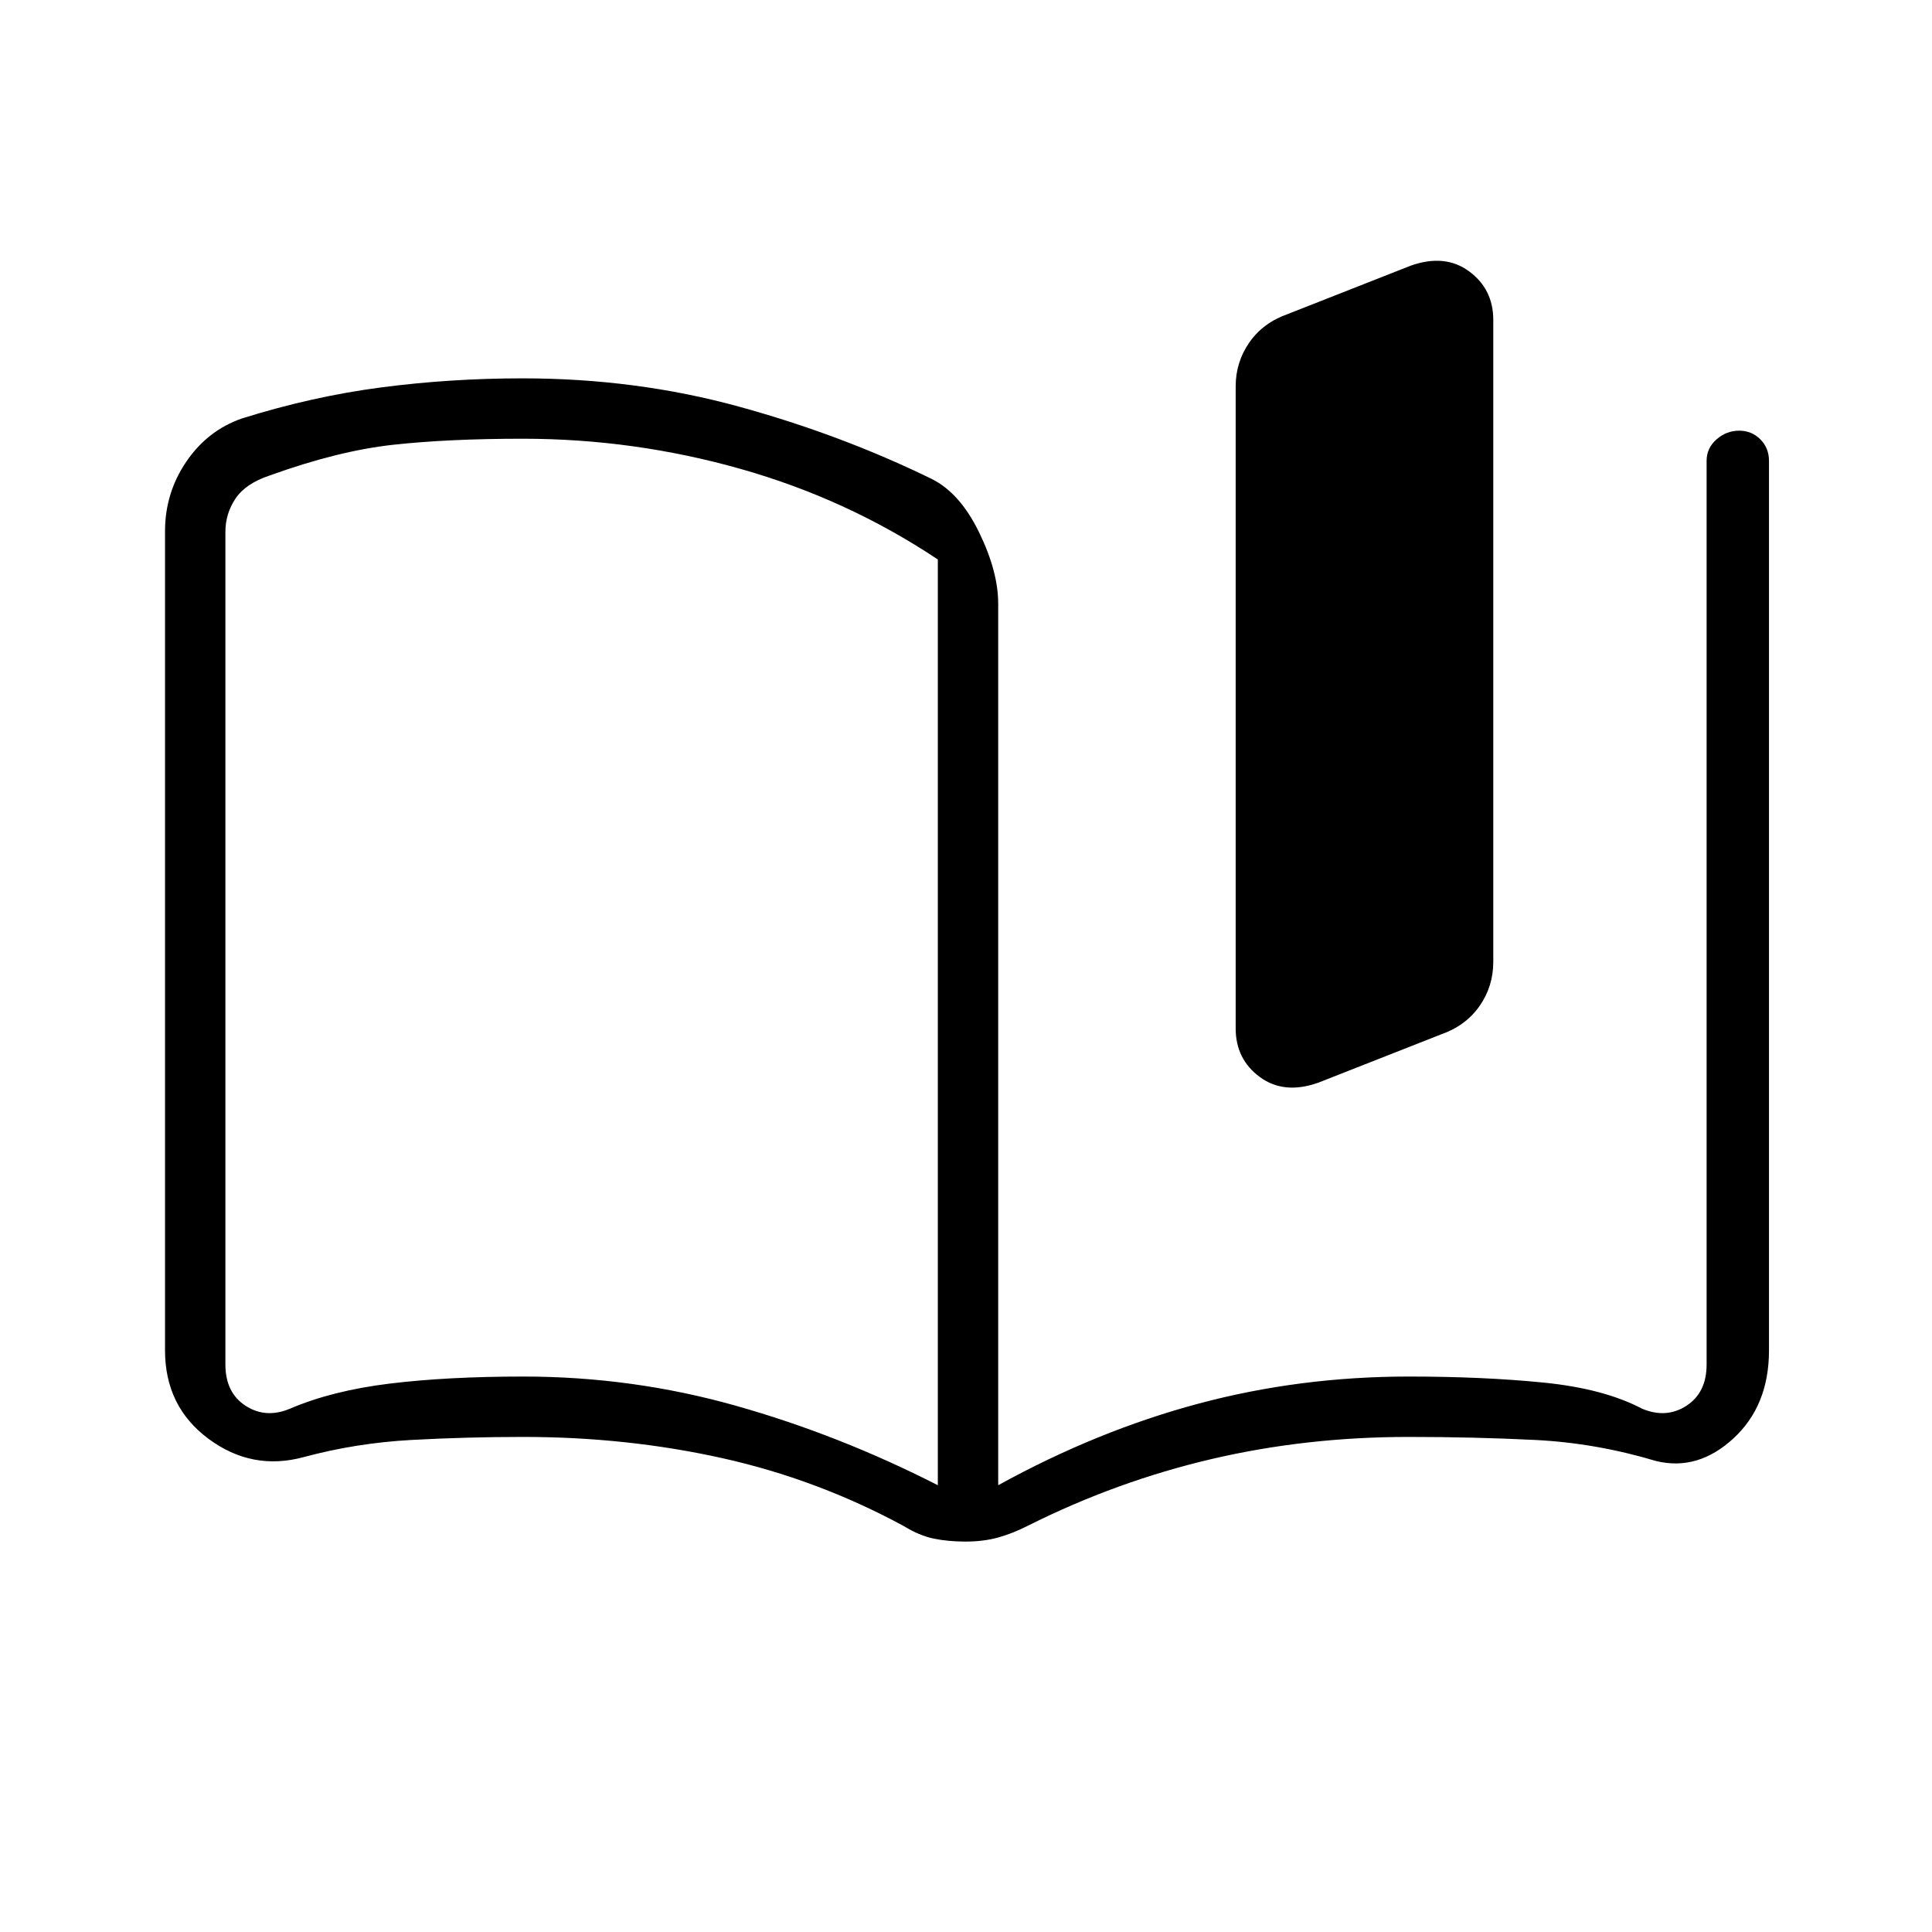 <svg xmlns="http://www.w3.org/2000/svg" height="20" viewBox="0 -960 960 960" width="20"><path d="M466-222v-460q-45-30-98-45t-108.22-15q-36.94 0-64.36 3T134-723.73q-12 4-17 11.5t-5 16.5V-282q0 14 10 20.5t22 1.5q21-9 49.64-12.5Q222.29-276 260-276q54.26 0 105.63 14.5T466-222ZM82-289v-407q0-19 10.5-34.5T120-752q35-11 69.4-15.5 34.41-4.5 70.18-4.5Q316-772 367-758t96 36q14 7 23.5 26.5T496-660v438q49-27 99.37-40.5Q645.74-276 700-276q37 0 67 3t49 13q12 5 22-1.5t10-20.5v-449q0-6.38 4.95-10.69 4.94-4.31 11.21-4.31 6.26 0 10.55 4.31Q879-737.38 879-731v442q0 27.45-17.65 43.72Q843.7-229 823-234q-30-9-60.33-10.5T700-246q-51.04 0-98.02 11T511-202q-7.82 4-15.11 6-7.29 2-16.09 2t-15.95-1.5q-7.15-1.5-15.01-6.34Q406-225 358.69-235.5 311.38-246 260-246q-28 0-55.5 1.5T151-236q-25.7 7-47.35-9.03Q82-261.06 82-289Zm532-160v-319q0-12.11 6.83-21.9 6.84-9.78 19.17-14.1l61-24q17-6 29 2.84T742-801v319q0 12.11-6.83 21.9-6.84 9.78-19.17 14.1l-61 24q-17 6-29-2.84T614-449Zm-325-33Z"/></svg>